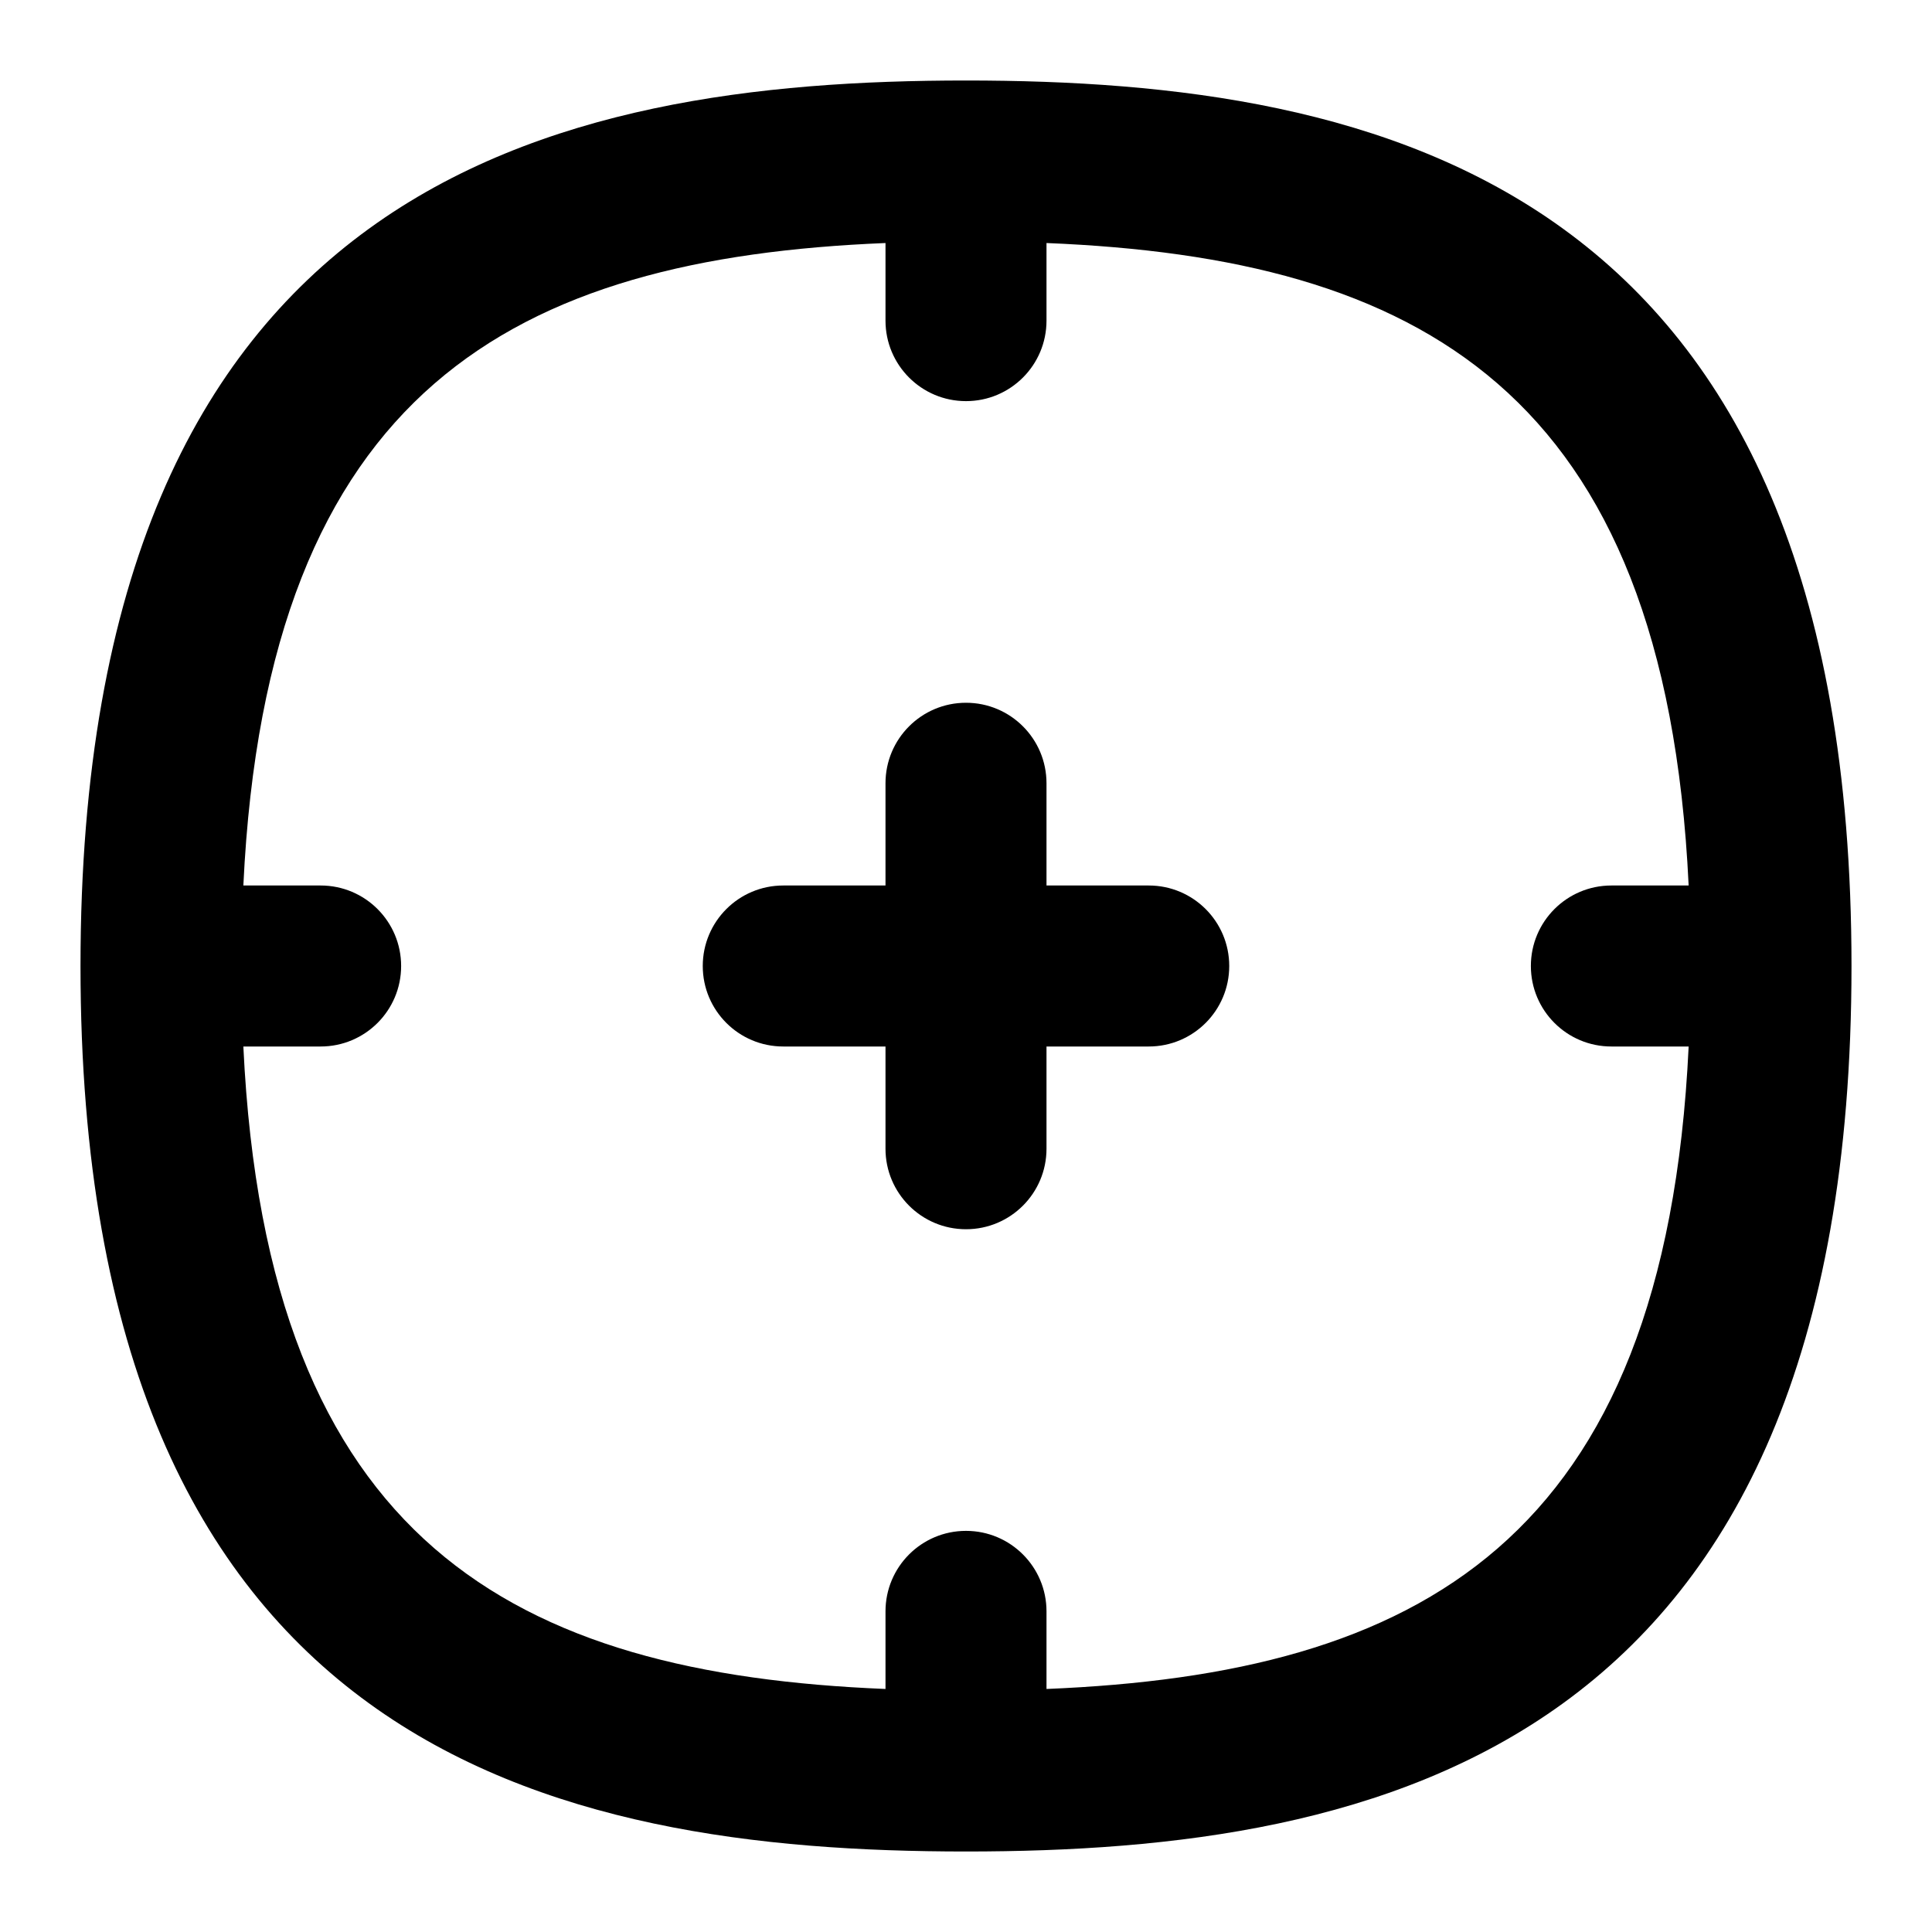 <?xml version="1.0" encoding="UTF-8"?>
<svg xmlns="http://www.w3.org/2000/svg" id="Layer_1" data-name="Layer 1" viewBox="0 0 24 24">
  <path d="M12,1C6.879,1,1,2.25,1,12s5.879,11,11,11,11-1.25,11-11S17.121,1,12,1Zm1,19.981v-.964c0-.552-.447-1-1-1s-1,.448-1,1v.964c-4.602-.188-7.684-1.81-7.977-7.981h.96c.553,0,1-.448,1-1s-.447-1-1-1h-.96c.293-6.171,3.375-7.793,7.977-7.981v.964c0,.552,.447,1,1,1s1-.448,1-1v-.964c4.602,.188,7.684,1.81,7.977,7.981h-.96c-.553,0-1,.448-1,1s.447,1,1,1h.96c-.293,6.171-3.375,7.793-7.977,7.981Z"/>
  <path d="M14.27,11h-1.27v-1.27c0-.552-.447-1-1-1s-1,.448-1,1v1.27h-1.27c-.553,0-1,.448-1,1s.447,1,1,1h1.27v1.27c0,.552,.447,1,1,1s1-.448,1-1v-1.27h1.27c.553,0,1-.448,1-1s-.447-1-1-1Z"/>
</svg>
